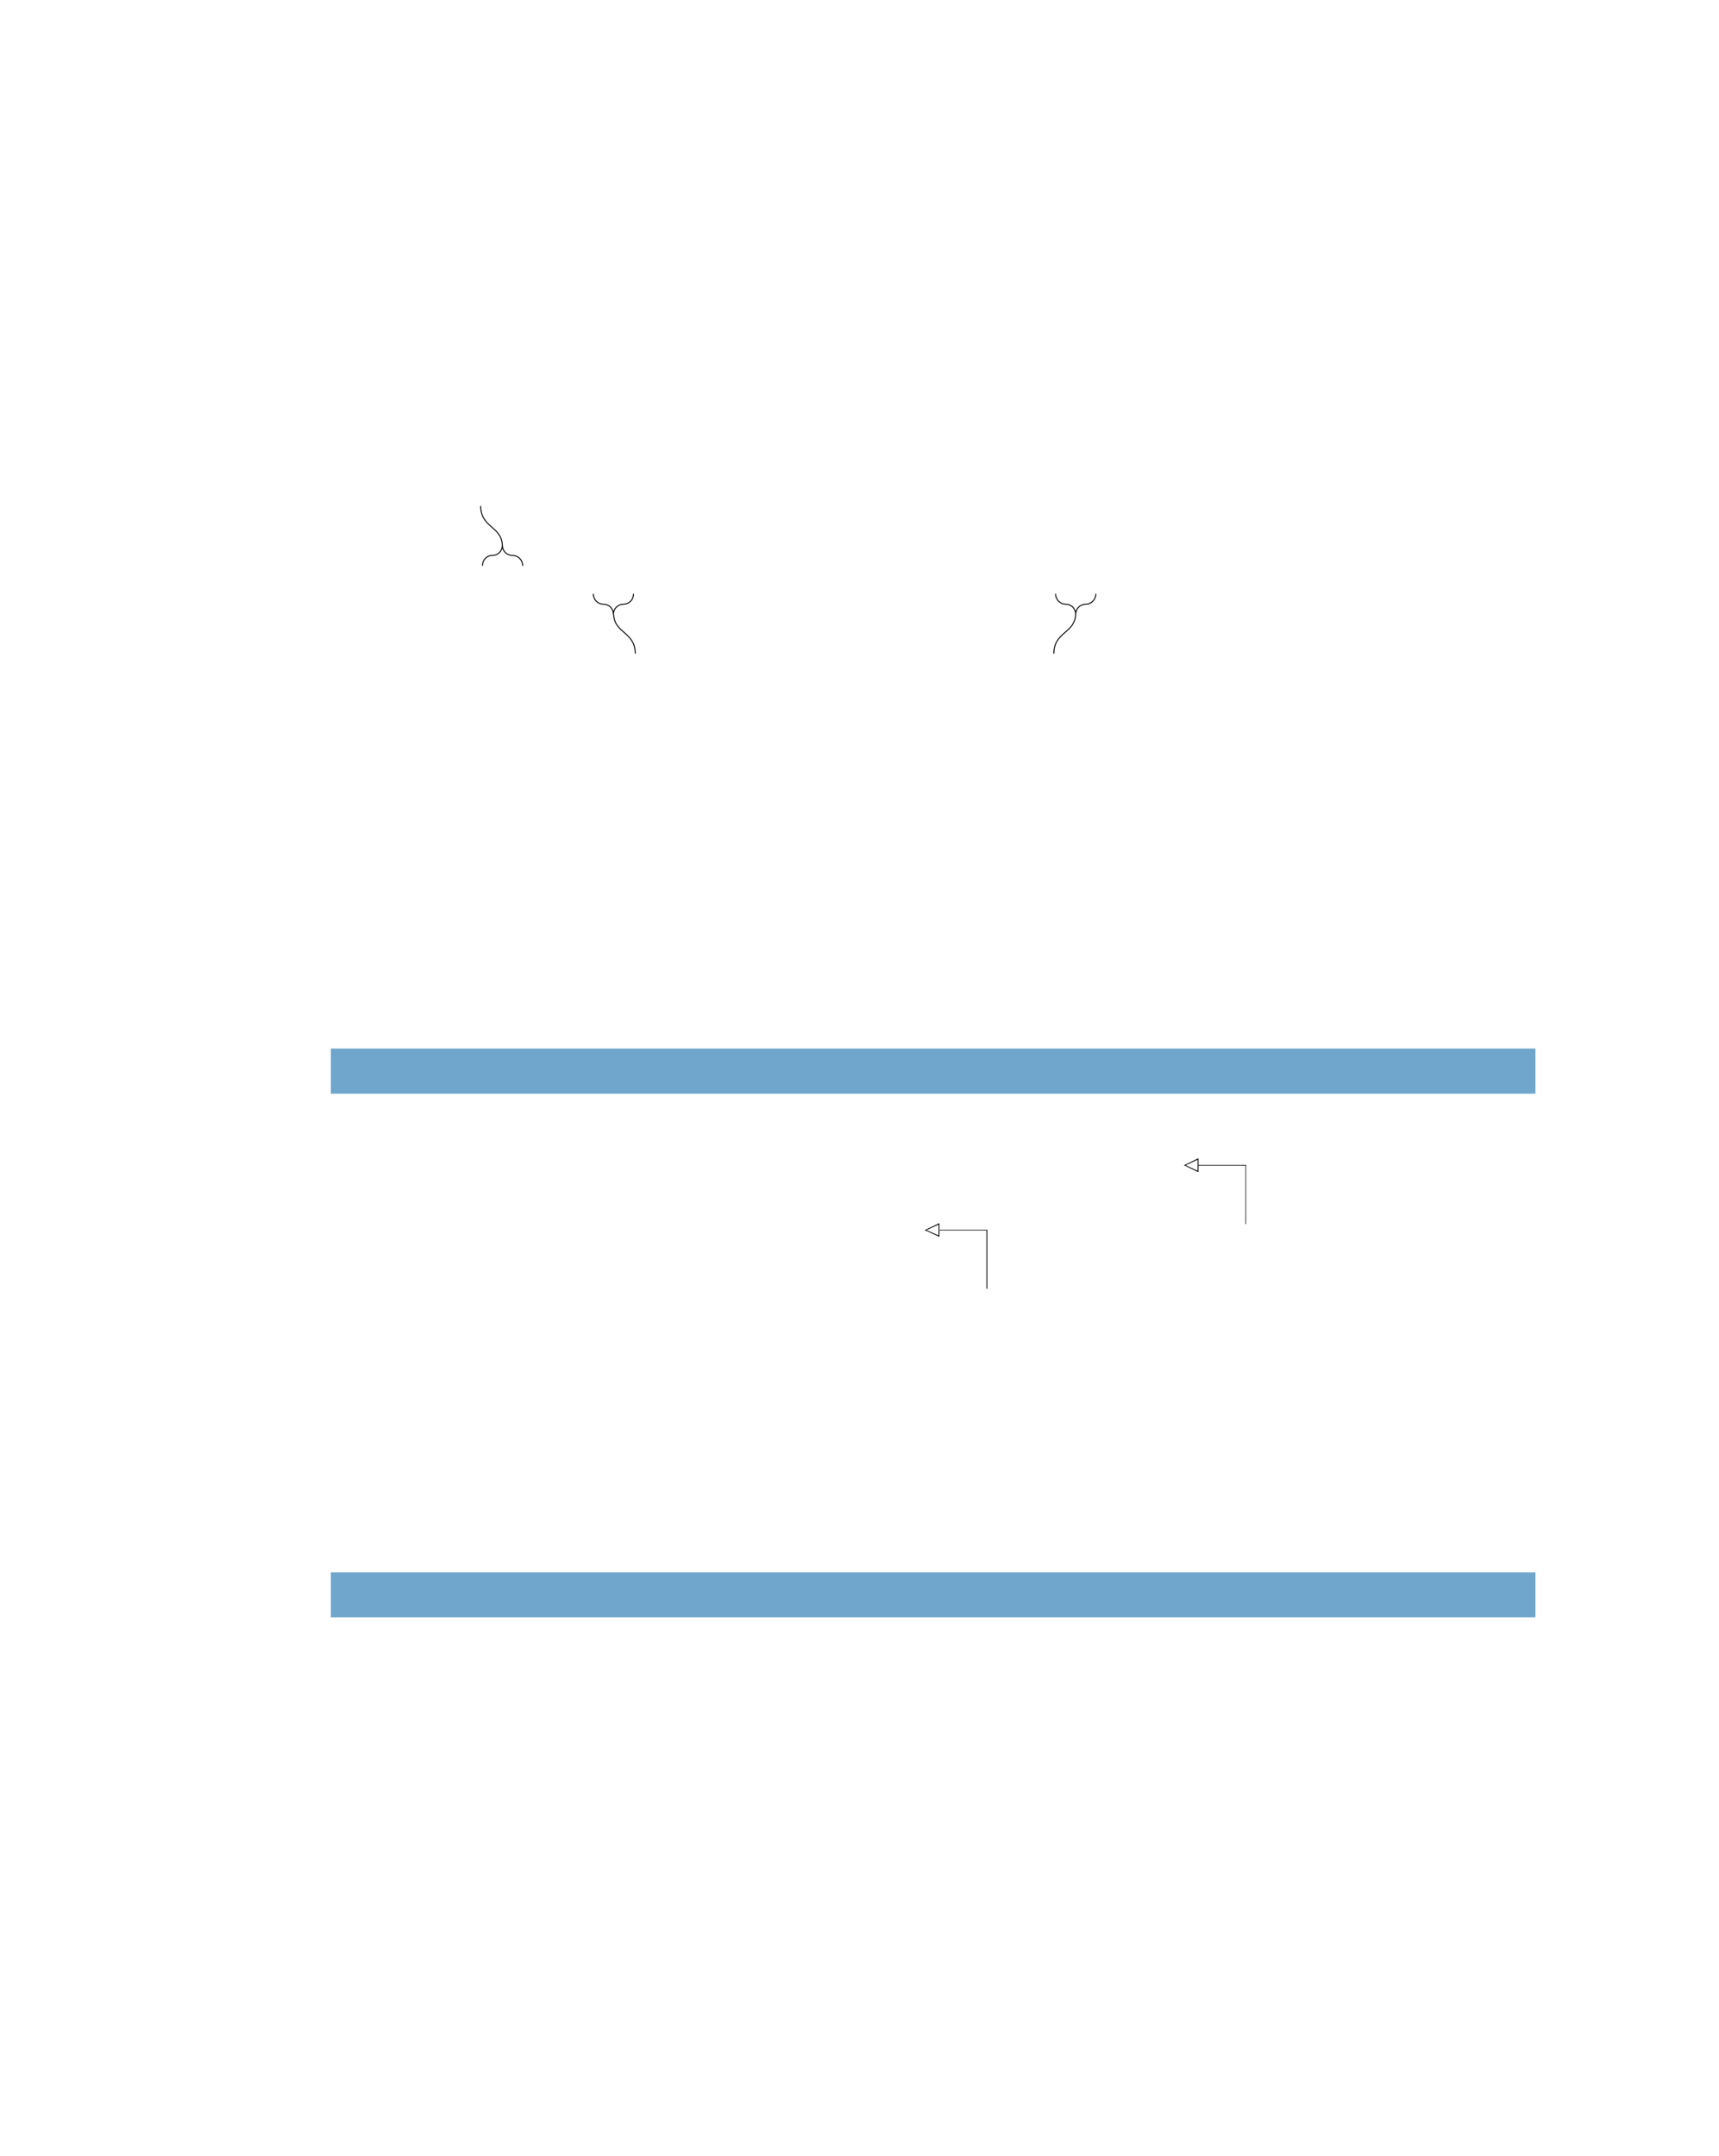 <?xml version="1.0" encoding="UTF-8" standalone="no"?>
<!DOCTYPE svg PUBLIC "-//W3C//DTD SVG 1.1//EN"
"http://www.w3.org/Graphics/SVG/1.1/DTD/svg11.dtd">
<svg viewBox="0 0 811 1017" version="1.1" xmlns="http://www.w3.org/2000/svg" xmlns:xlink="http://www.w3.org/1999/xlink">
<defs>
<clipPath id="c0_252"><path d="M550.5,577.4V544.5H765.6v32.9Z"/></clipPath>
<clipPath id="c1_252"><path d="M428.3,607.9V575h215v32.9Z"/></clipPath>
<style type="text/css"><![CDATA[
.g0_252{
fill: #70A6CC;
}
.g1_252{
fill: none;
stroke: #000000;
stroke-width: 0.458;
stroke-linecap: butt;
stroke-linejoin: miter;
}
.g2_252{
}
]]></style>
</defs>
<path d="M156.1,515.9H724.4V494.6H156.1v21.3Z" class="g0_252"/>
<path d="M156.1,762.9H724.4V741.7H156.1v21.2Z" class="g0_252"/>
<path d="M226.8,238.7c0,10.3,9.8,9.4,10.2,18.5m-9.4,9.7c0,-2.7,2,-4.9,4.7,-4.9c2.7,0,4.7,-2.1,4.7,-4.8c0,2.7,2.1,4.8,4.8,4.8c2.7,0,4.8,2.2,4.8,4.9m250.6,41.4c0,-10.3,9.8,-9.4,10.3,-18.5M498,280.1c0,2.7,2.1,4.9,4.8,4.9c2.6,0,4.7,2.1,4.7,4.8c0,-2.7,2.1,-4.8,4.8,-4.8c2.6,0,4.7,-2.2,4.7,-4.9M299.7,308.3c0,-10.3,-9.8,-9.4,-10.2,-18.5m9.4,-9.7c0,2.7,-2,4.9,-4.7,4.9c-2.7,0,-4.8,2.1,-4.8,4.8c0,-2.7,-2,-4.8,-4.7,-4.8c-2.7,0,-4.8,-2.2,-4.8,-4.9" class="g1_252"/>
<path d="M565.4,549.6v3.2h-.3l-6.2,-3l-.4,-.2l.4,-.1l6.2,-3l.3,-.1v.3l-.1,.2l-6.2,2.9l-.2,-.3h.2l6.2,2.9l-.2,.4l-.1,-.2v-3Z" class="g2_252"/>
<path d="M565,549.6h.4v-2.9H565v2.9Z" class="g2_252"/>
<path d="M565.4,549.8h22.5v-.3H565.4v.3Z" class="g2_252"/>
<g clip-path="url(#c0_252)">
<path d="M587.6,577.5h.3V549.6h-.3v27.9Z" class="g2_252"/>
</g>
<path d="M443.2,580.2v3.2l-.3,-.1l-6.3,-2.9l-.4,-.2l.4,-.1l6.3,-3l.3,-.1v.3l-.1,.2l-6.3,2.9l-.2,-.3h.2l6.3,2.8l-.2,.4l-.1,-.2v-2.9Z" class="g2_252"/>
<path d="M442.8,580.2h.4v-2.9h-.4v2.9Z" class="g2_252"/>
<path d="M443.2,580.4h22.6v-.3H443.2v.3Z" class="g2_252"/>
<g clip-path="url(#c1_252)">
<path d="M465.4,608h.4V580.3h-.4V608Z" class="g2_252"/>
</g>
</svg>
